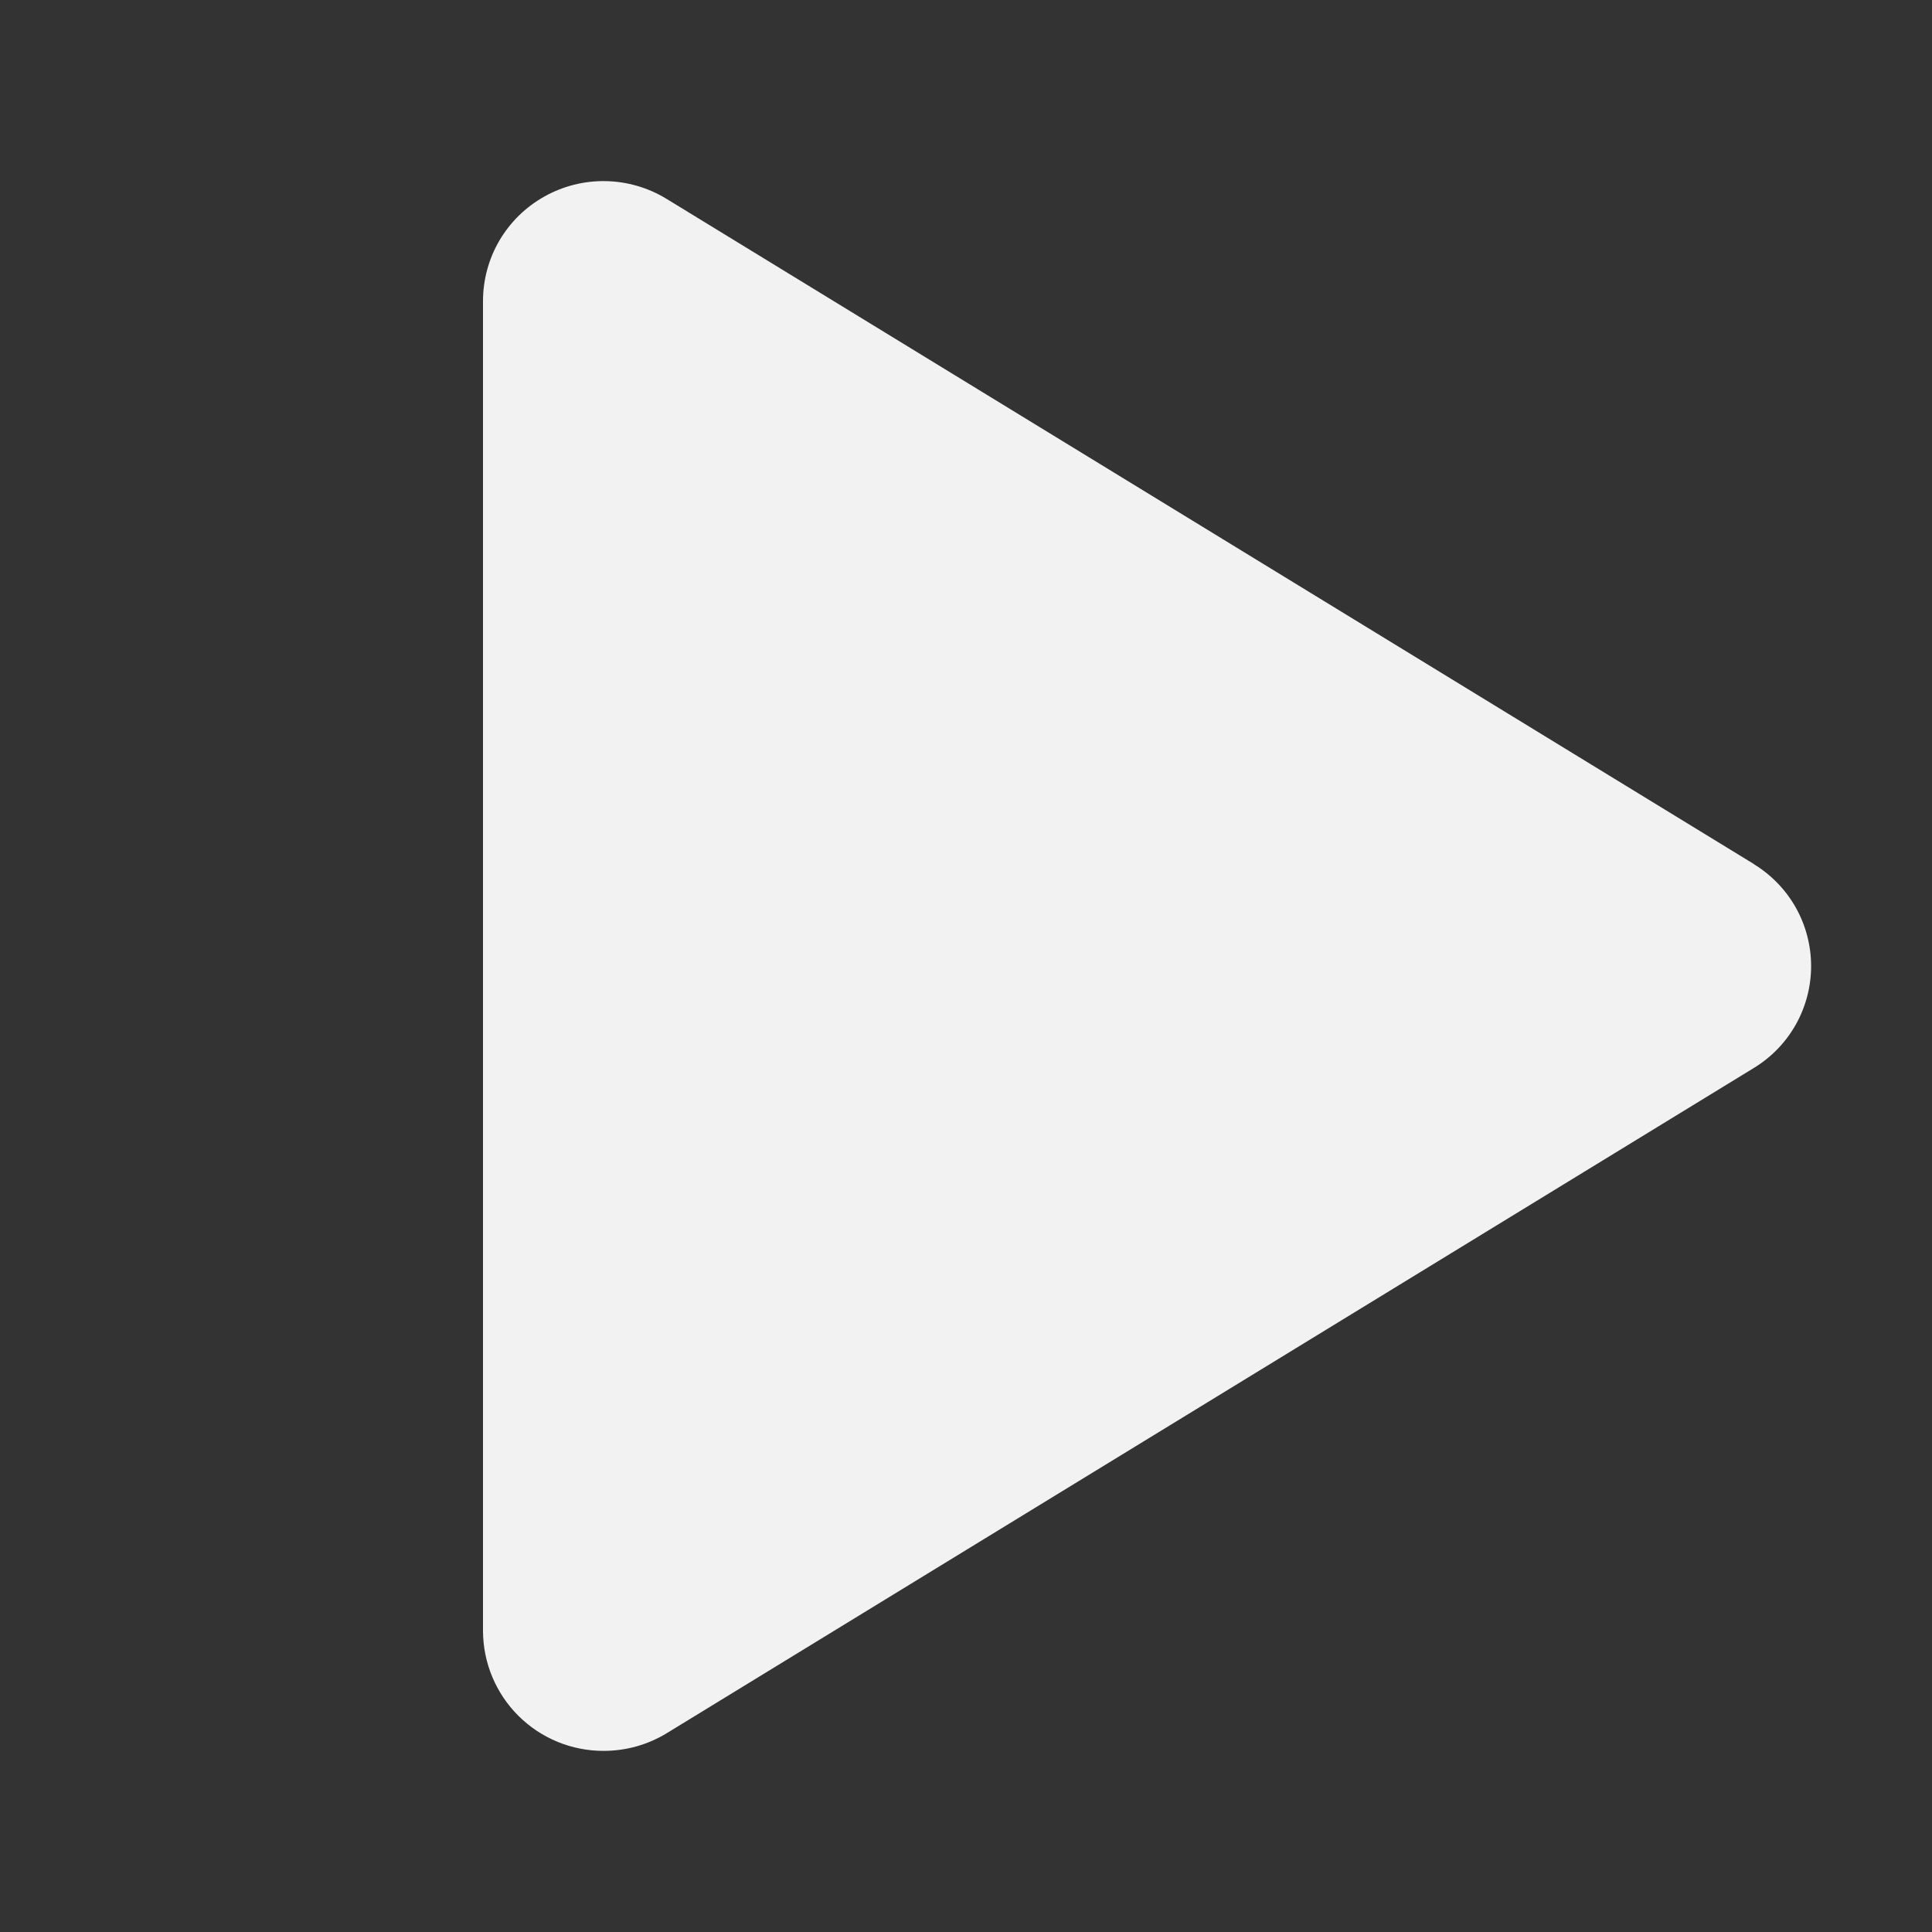 <svg width="40" height="40" viewBox="0 0 40 40" fill="none" xmlns="http://www.w3.org/2000/svg">
<rect x="0" y="0" width="40" height="40" fill="#333333" stroke="none"/>
<path d="M35.661 21.045L13.148 34.814C12.961 34.928 12.746 34.99 12.526 34.995C12.306 35 12.089 34.947 11.897 34.84C11.704 34.734 11.543 34.58 11.43 34.391C11.316 34.203 11.254 33.988 11.25 33.769V6.231C11.254 6.011 11.316 5.797 11.43 5.608C11.543 5.42 11.704 5.265 11.897 5.159C12.089 5.053 12.306 5 12.526 5.005C12.746 5.009 12.961 5.072 13.148 5.186L35.661 18.955C35.841 19.064 35.989 19.217 36.093 19.4C36.196 19.583 36.25 19.79 36.25 20C36.25 20.21 36.196 20.417 36.093 20.6C35.989 20.783 35.841 20.936 35.661 21.045Z" fill="#F2F2F2"/>
<path d="M36.312 17.889L13.8 4.117C13.42 3.885 12.986 3.758 12.541 3.75C12.096 3.741 11.657 3.852 11.269 4.07C10.884 4.285 10.565 4.598 10.341 4.978C10.118 5.357 10.001 5.79 10 6.23V33.77C10.003 34.431 10.268 35.063 10.737 35.528C11.206 35.993 11.84 36.252 12.5 36.25C12.961 36.25 13.413 36.123 13.806 35.883L36.312 22.111C36.674 21.89 36.973 21.581 37.181 21.211C37.388 20.842 37.497 20.425 37.497 20.002C37.497 19.578 37.388 19.161 37.181 18.792C36.973 18.423 36.674 18.113 36.312 17.892V17.889ZM12.5 33.741V6.25L34.973 20L12.5 33.741Z" fill="#F2F2F2"/>
</svg>

